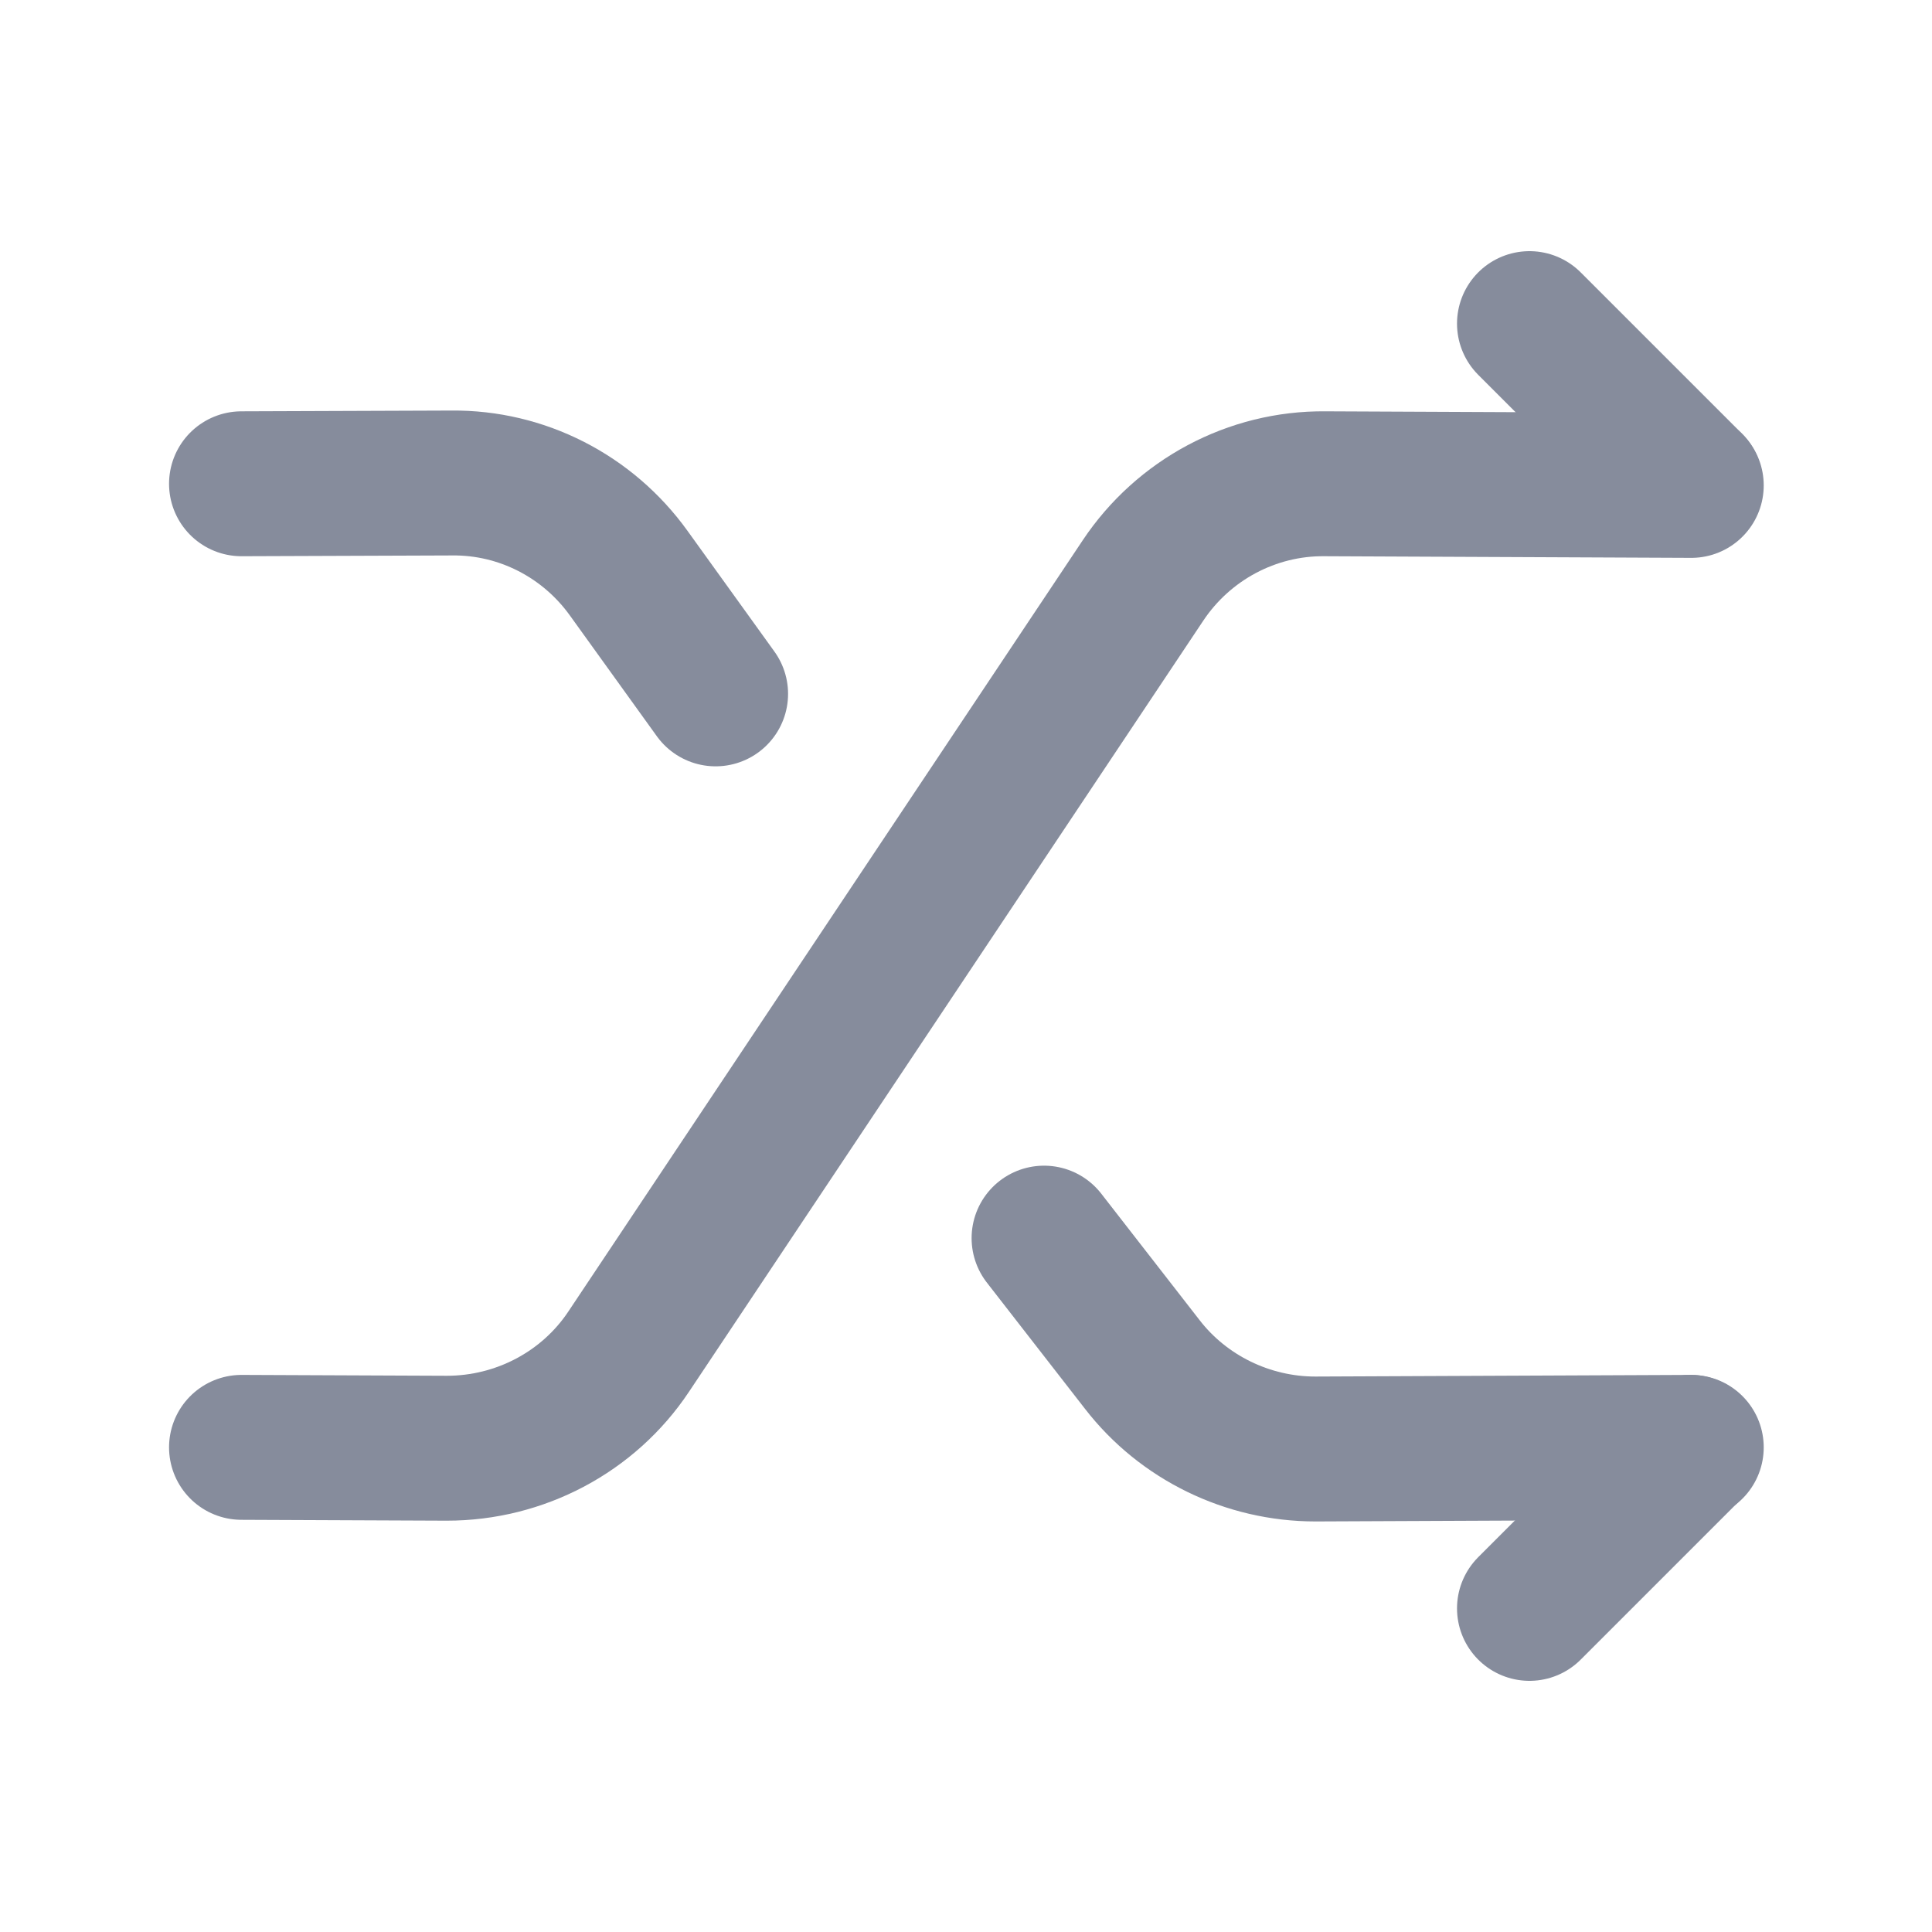 <svg width="20" height="20" viewBox="0 0 20 20" fill="none" xmlns="http://www.w3.org/2000/svg">
<path d="M2.5 14.983L4.625 14.992C5.383 14.992 6.092 14.617 6.508 13.992L11.833 6.008C12.25 5.383 12.958 5 13.717 5.008L17.508 5.025" stroke="#868C9C" stroke-width="1.5" stroke-linecap="round" stroke-linejoin="round"/>
<path d="M15.833 16.65L17.5 14.983" stroke="#868C9C" stroke-width="1.5" stroke-linecap="round" stroke-linejoin="round"/>
<path d="M7.408 7.183L6.508 5.933C6.083 5.342 5.4 4.992 4.675 5L2.5 5.008" stroke="#868C9C" stroke-width="1.5" stroke-linecap="round" stroke-linejoin="round"/>
<path d="M10.808 12.817L11.825 14.125C12.25 14.675 12.917 15 13.617 15L17.508 14.983" stroke="#868C9C" stroke-width="1.5" stroke-linecap="round" stroke-linejoin="round"/>
<path d="M17.5 5.017L15.833 3.35" stroke="#868C9C" stroke-width="1.5" stroke-linecap="round" stroke-linejoin="round"/>
</svg>

